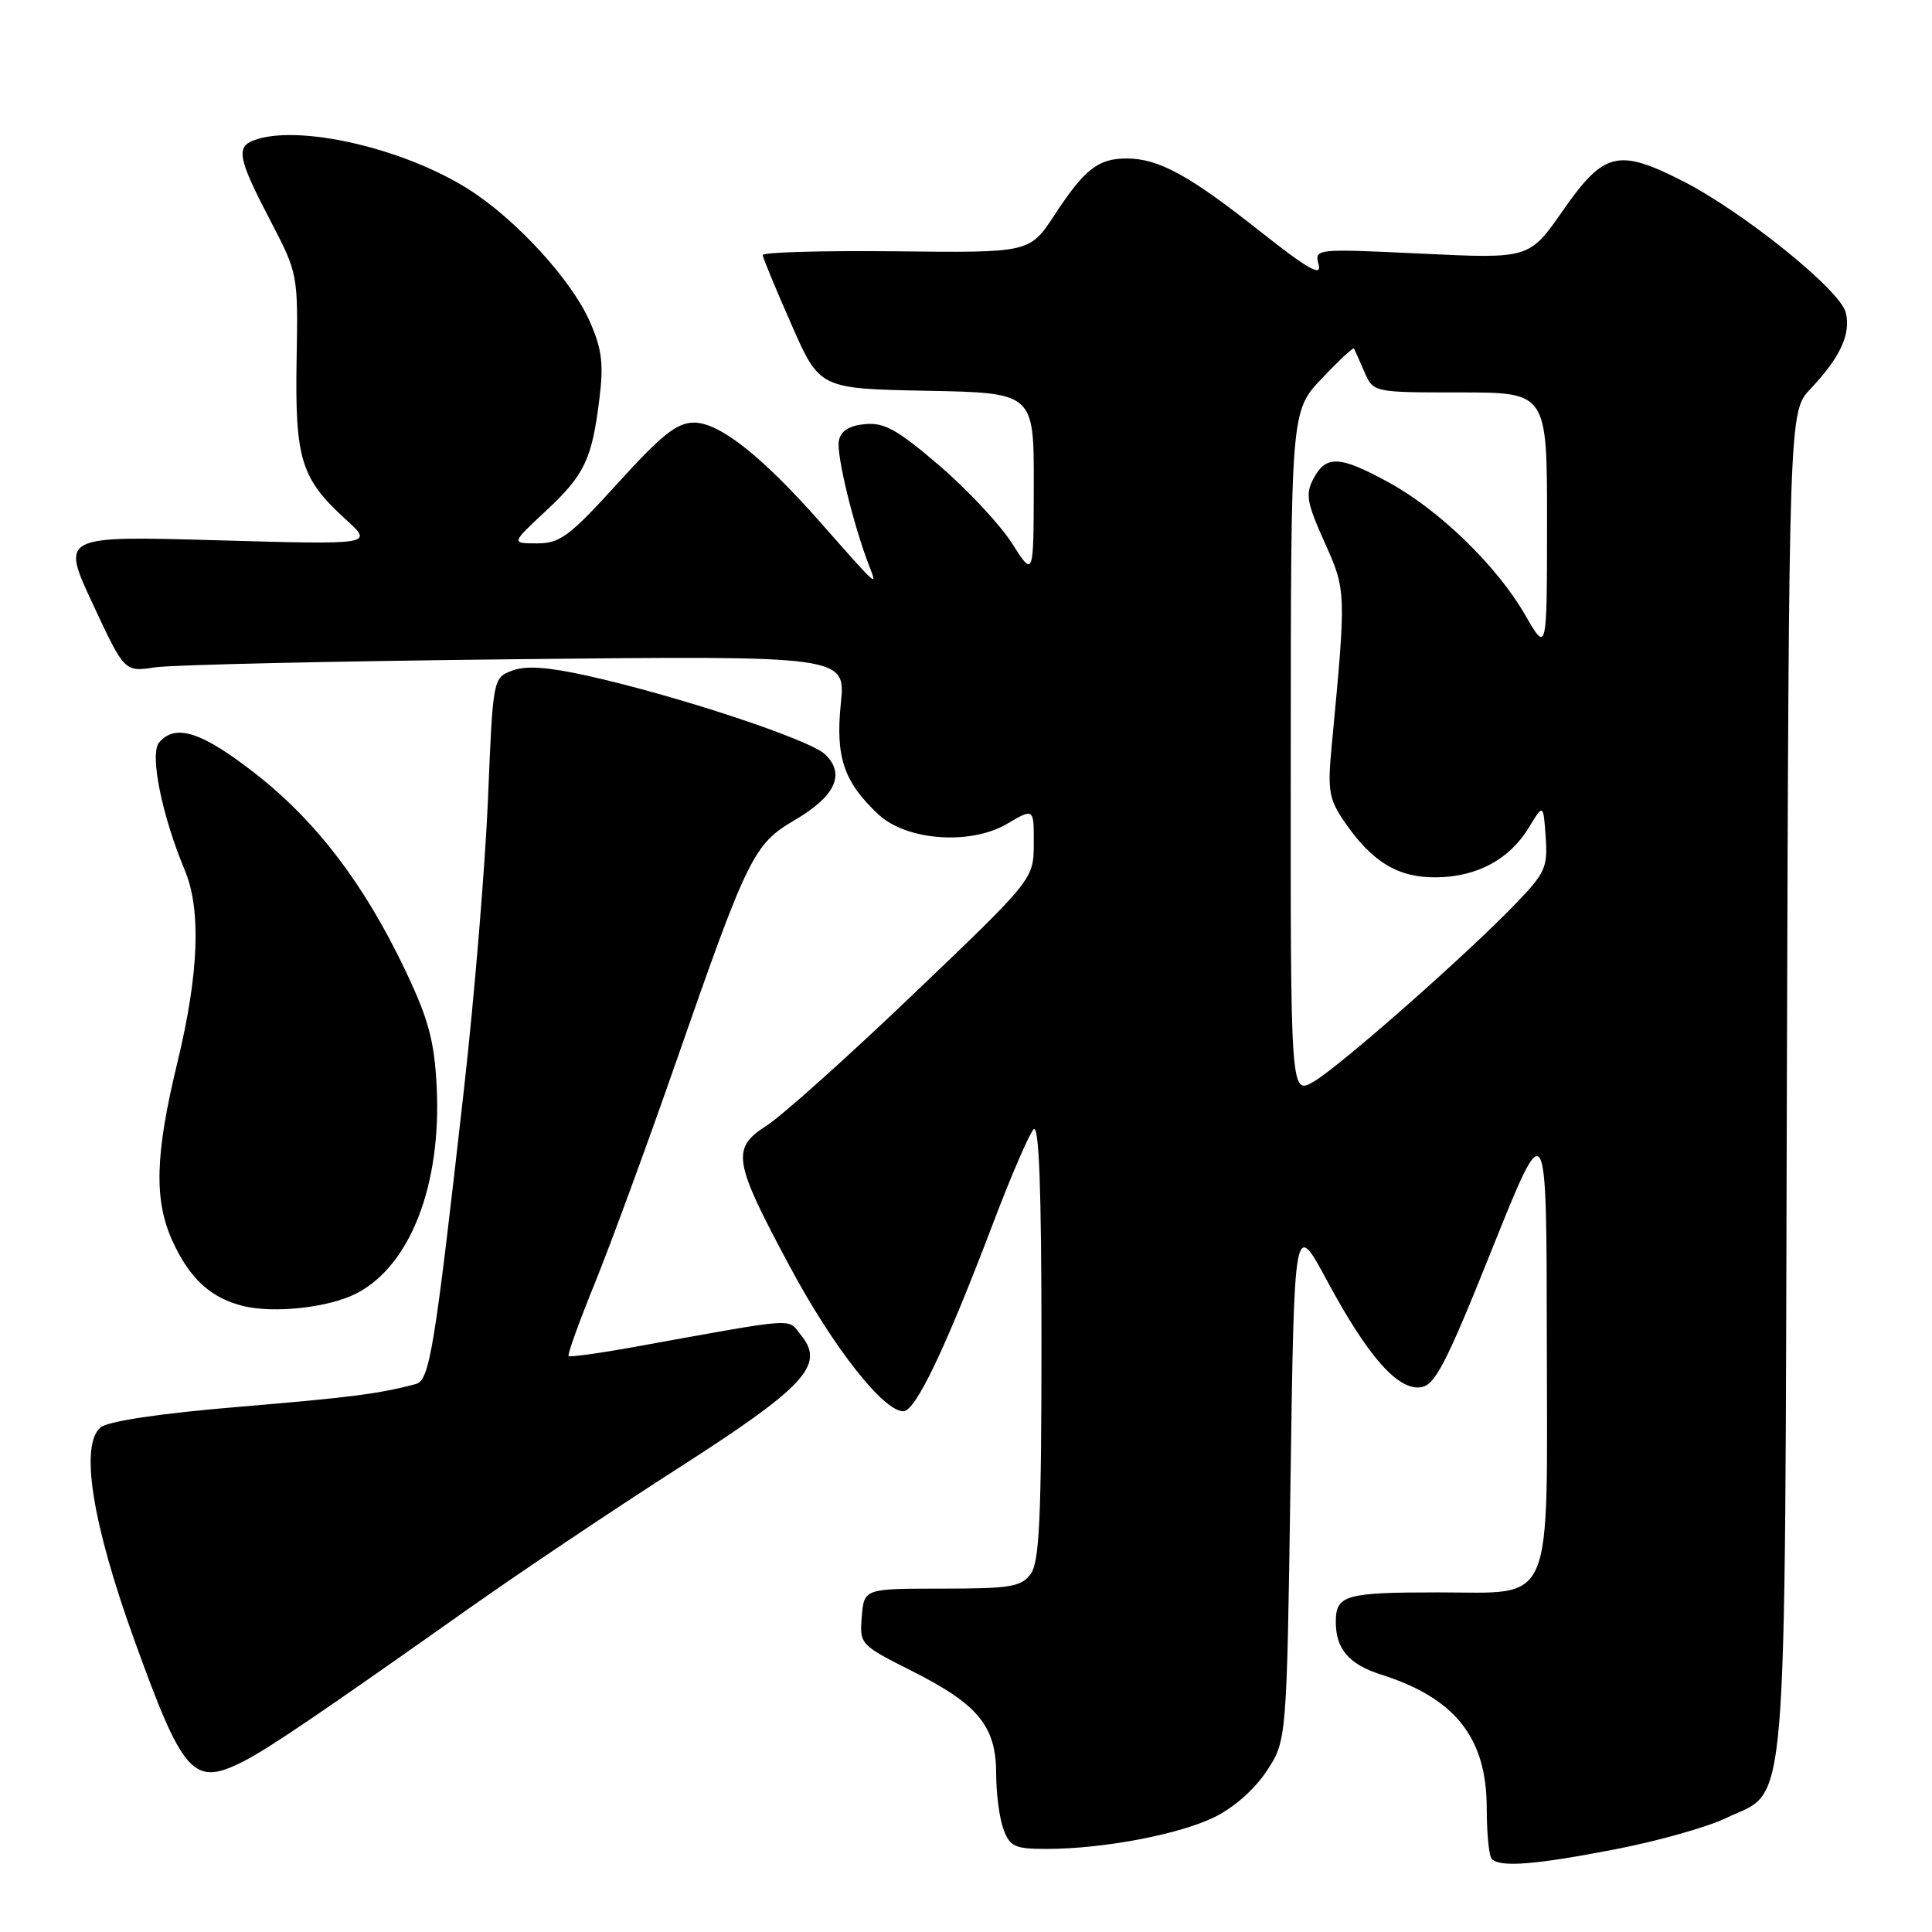 <?xml version="1.0" encoding="UTF-8" standalone="no"?>
<!DOCTYPE svg PUBLIC "-//W3C//DTD SVG 1.1//EN" "http://www.w3.org/Graphics/SVG/1.1/DTD/svg11.dtd" >
<svg xmlns="http://www.w3.org/2000/svg" xmlns:xlink="http://www.w3.org/1999/xlink" version="1.1" viewBox="0 0 256 256">
 <g >
 <path fill="currentColor"
d=" M 214.08 245.03 C 219.67 243.95 226.22 242.10 228.65 240.93 C 237.05 236.86 236.47 243.90 236.77 143.53 C 237.04 54.55 237.04 54.55 239.90 51.53 C 243.85 47.35 245.28 44.24 244.57 41.40 C 243.81 38.39 230.83 27.95 222.78 23.89 C 214.40 19.66 212.50 20.14 207.10 27.89 C 202.65 34.29 202.65 34.29 188.41 33.61 C 174.19 32.94 174.17 32.94 174.73 35.09 C 175.16 36.72 173.29 35.65 166.95 30.64 C 157.55 23.20 153.51 21.00 149.29 21.00 C 145.51 21.00 143.71 22.41 139.72 28.50 C 136.44 33.50 136.44 33.50 118.72 33.30 C 108.97 33.20 101.03 33.42 101.06 33.80 C 101.10 34.19 102.81 38.33 104.87 43.00 C 108.60 51.50 108.60 51.50 122.80 51.78 C 137.00 52.05 137.00 52.05 136.98 64.28 C 136.96 76.50 136.96 76.50 134.10 72.00 C 132.53 69.53 128.20 64.89 124.48 61.70 C 118.92 56.93 117.16 55.95 114.61 56.20 C 112.49 56.40 111.40 57.11 111.15 58.42 C 110.81 60.25 113.09 69.64 115.18 75.00 C 116.28 77.84 116.39 77.93 108.79 69.31 C 100.99 60.46 95.35 56.00 91.97 56.00 C 89.70 56.00 87.70 57.59 81.88 64.00 C 75.48 71.05 74.21 72.00 71.17 72.00 C 67.72 72.00 67.72 72.00 72.29 67.74 C 77.46 62.93 78.44 60.88 79.43 52.79 C 80.00 48.20 79.75 46.21 78.14 42.58 C 75.70 37.06 68.41 29.11 62.15 25.12 C 53.49 19.60 39.38 16.38 33.58 18.61 C 31.26 19.50 31.59 21.12 35.75 29.09 C 39.50 36.28 39.50 36.28 39.30 47.79 C 39.08 60.85 39.88 63.43 45.83 68.84 C 49.50 72.18 49.50 72.18 28.79 71.59 C 8.08 71.00 8.08 71.00 12.29 80.02 C 16.50 89.04 16.50 89.04 20.50 88.43 C 22.70 88.09 44.20 87.61 68.28 87.35 C 112.07 86.88 112.07 86.88 111.41 93.26 C 110.69 100.33 111.82 103.64 116.40 107.92 C 120.13 111.40 128.61 112.02 133.46 109.15 C 137.00 107.07 137.00 107.07 136.98 111.78 C 136.96 116.50 136.96 116.50 121.10 131.66 C 112.37 140.01 103.58 147.88 101.57 149.16 C 96.87 152.17 97.14 153.82 104.67 167.85 C 110.37 178.49 117.05 187.00 119.69 187.00 C 121.32 187.00 125.25 178.77 131.59 162.09 C 133.97 155.81 136.39 150.21 136.96 149.64 C 137.68 148.92 138.00 157.56 138.00 177.61 C 138.00 201.17 137.73 206.98 136.57 208.56 C 135.32 210.26 133.88 210.50 124.82 210.50 C 114.50 210.50 114.50 210.50 114.19 214.21 C 113.89 217.88 113.96 217.95 120.84 221.42 C 129.64 225.85 132.00 228.74 132.00 235.07 C 132.00 237.71 132.44 241.02 132.98 242.43 C 133.83 244.70 134.52 245.00 138.73 244.99 C 146.14 244.98 156.07 243.11 160.82 240.83 C 163.41 239.59 166.21 237.14 167.82 234.70 C 170.50 230.65 170.50 230.65 171.00 196.14 C 171.50 161.63 171.50 161.63 175.83 169.68 C 181.23 179.72 185.21 184.25 188.26 183.82 C 190.16 183.55 191.60 180.75 197.71 165.50 C 204.93 147.50 204.93 147.50 204.96 177.25 C 205.01 213.56 206.10 211.00 190.58 211.00 C 178.23 211.00 177.00 211.35 177.00 214.92 C 177.00 218.50 178.75 220.54 183.00 221.89 C 192.84 225.01 196.99 230.27 197.00 239.58 C 197.00 242.93 197.30 245.97 197.67 246.33 C 198.79 247.46 203.48 247.09 214.08 245.03 Z  M 32.30 233.37 C 35.64 231.66 42.41 227.07 62.50 212.87 C 69.10 208.21 81.37 199.99 89.77 194.60 C 106.60 183.82 109.34 180.88 106.20 177.00 C 104.26 174.61 106.27 174.47 84.08 178.47 C 79.45 179.31 75.52 179.85 75.34 179.68 C 75.17 179.50 76.75 175.11 78.86 169.93 C 80.96 164.74 85.74 151.72 89.48 141.00 C 99.09 113.40 99.84 111.87 105.30 108.67 C 110.68 105.52 112.05 102.58 109.35 99.97 C 107.34 98.01 89.78 92.20 77.88 89.55 C 72.57 88.37 69.68 88.17 67.87 88.86 C 65.32 89.83 65.32 89.86 64.66 105.89 C 64.29 114.72 62.87 131.97 61.49 144.22 C 57.58 178.93 56.93 182.90 55.10 183.39 C 50.23 184.69 46.49 185.17 31.45 186.43 C 21.18 187.29 14.32 188.32 13.34 189.13 C 10.56 191.44 12.19 201.79 17.79 217.29 C 24.29 235.30 25.62 236.77 32.30 233.37 Z  M 47.26 171.37 C 54.39 167.68 58.52 156.98 57.86 143.93 C 57.55 137.89 56.77 135.02 53.71 128.59 C 48.27 117.16 41.95 108.86 33.88 102.54 C 26.73 96.95 23.22 95.82 21.07 98.41 C 19.81 99.93 21.45 108.05 24.49 115.32 C 26.68 120.56 26.35 129.05 23.50 140.81 C 20.54 153.02 20.38 159.06 22.88 164.50 C 25.15 169.44 27.93 171.99 32.21 173.05 C 36.33 174.07 43.60 173.26 47.26 171.37 Z  M 171.03 99.81 C 171.05 54.50 171.05 54.50 175.12 50.18 C 177.36 47.81 179.29 46.01 179.40 46.18 C 179.51 46.36 180.13 47.74 180.78 49.25 C 181.96 52.00 181.96 52.00 193.48 52.00 C 205.00 52.00 205.00 52.00 204.99 69.25 C 204.98 86.50 204.98 86.50 202.10 81.50 C 198.37 75.01 190.73 67.59 184.01 63.92 C 177.54 60.38 175.72 60.28 174.06 63.39 C 172.95 65.46 173.14 66.56 175.50 71.83 C 178.40 78.28 178.40 78.32 176.44 99.00 C 175.90 104.75 176.09 105.89 178.16 108.91 C 181.83 114.25 185.28 116.33 190.39 116.25 C 195.77 116.17 200.05 113.85 202.61 109.61 C 204.50 106.50 204.50 106.50 204.81 110.90 C 205.10 114.91 204.75 115.69 200.81 119.77 C 194.25 126.58 177.56 141.27 174.09 143.31 C 171.00 145.11 171.00 145.11 171.03 99.81 Z "/>
</g>
</svg>
